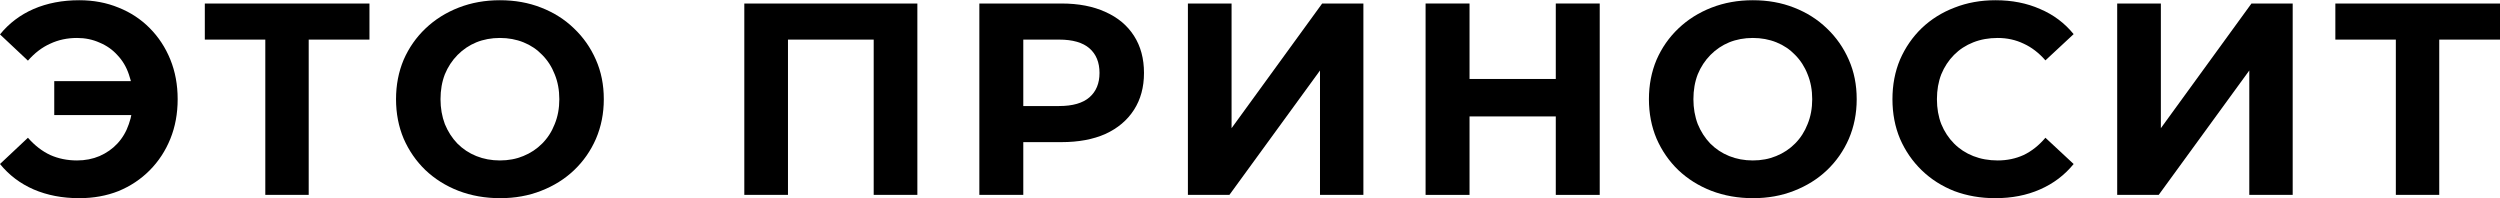 <svg width="580" height="46" viewBox="0 0 580 46" fill="none" xmlns="http://www.w3.org/2000/svg" preserveAspectRatio="none">
    <path d="M12.586 26.694V18.828H34.359V26.694H12.586ZM18.375 0.053C21.689 0.053 24.731 0.624 27.5 1.765C30.269 2.865 32.681 4.451 34.737 6.523C36.792 8.595 38.386 11.026 39.519 13.817C40.652 16.608 41.218 19.674 41.218 23.015C41.218 26.355 40.652 29.421 39.519 32.212C38.386 35.003 36.792 37.434 34.737 39.507C32.681 41.579 30.269 43.185 27.5 44.327C24.731 45.427 21.689 45.977 18.375 45.977C14.474 45.977 10.95 45.3 7.803 43.947C4.699 42.593 2.098 40.627 0 38.048L6.482 31.958C8.034 33.734 9.754 35.066 11.642 35.955C13.53 36.8 15.606 37.223 17.872 37.223C19.76 37.223 21.501 36.885 23.095 36.208C24.731 35.489 26.115 34.517 27.248 33.29C28.423 32.022 29.304 30.521 29.891 28.787C30.52 27.053 30.835 25.129 30.835 23.015C30.835 20.9 30.52 18.976 29.891 17.242C29.304 15.509 28.423 14.029 27.248 12.802C26.115 11.534 24.731 10.561 23.095 9.884C21.501 9.166 19.76 8.806 17.872 8.806C15.606 8.806 13.53 9.25 11.642 10.138C9.754 10.984 8.034 12.295 6.482 14.071L0 7.982C2.098 5.402 4.699 3.436 7.803 2.083C10.95 0.729 14.474 0.053 18.375 0.053Z" fill="black"/>
    <path d="M61.551 45.215V6.84L63.879 9.187H47.517V0.814H85.715V9.187H69.354L71.619 6.84V45.215H61.551Z" fill="black"/>
    <path d="M116.044 45.977C112.562 45.977 109.331 45.406 106.353 44.264C103.416 43.122 100.857 41.515 98.676 39.443C96.536 37.371 94.858 34.94 93.641 32.149C92.467 29.358 91.879 26.313 91.879 23.015C91.879 19.716 92.467 16.672 93.641 13.881C94.858 11.09 96.557 8.658 98.739 6.586C100.92 4.514 103.479 2.907 106.416 1.765C109.352 0.624 112.541 0.053 115.981 0.053C119.463 0.053 122.651 0.624 125.546 1.765C128.483 2.907 131.021 4.514 133.16 6.586C135.342 8.658 137.041 11.09 138.258 13.881C139.474 16.629 140.083 19.674 140.083 23.015C140.083 26.313 139.474 29.379 138.258 32.212C137.041 35.003 135.342 37.434 133.16 39.507C131.021 41.536 128.483 43.122 125.546 44.264C122.651 45.406 119.484 45.977 116.044 45.977ZM115.981 37.223C117.953 37.223 119.757 36.885 121.393 36.208C123.071 35.532 124.539 34.559 125.798 33.29C127.056 32.022 128.021 30.521 128.693 28.787C129.406 27.053 129.762 25.129 129.762 23.015C129.762 20.9 129.406 18.976 128.693 17.242C128.021 15.509 127.056 14.008 125.798 12.739C124.581 11.47 123.134 10.498 121.456 9.821C119.778 9.144 117.953 8.806 115.981 8.806C114.009 8.806 112.184 9.144 110.506 9.821C108.87 10.498 107.423 11.47 106.164 12.739C104.905 14.008 103.92 15.509 103.206 17.242C102.535 18.976 102.2 20.9 102.2 23.015C102.2 25.087 102.535 27.011 103.206 28.787C103.92 30.521 104.885 32.022 106.101 33.29C107.36 34.559 108.828 35.532 110.506 36.208C112.184 36.885 114.009 37.223 115.981 37.223Z" fill="black"/>
    <path d="M172.68 45.215V0.814H212.828V45.215H202.697V6.84L205.025 9.187H180.483L182.811 6.84V45.215H172.68Z" fill="black"/>
    <path d="M227.209 45.215V0.814H246.276C250.22 0.814 253.618 1.469 256.471 2.78C259.323 4.049 261.526 5.888 263.078 8.299C264.63 10.709 265.406 13.585 265.406 16.925C265.406 20.224 264.63 23.078 263.078 25.488C261.526 27.899 259.323 29.759 256.471 31.07C253.618 32.339 250.22 32.973 246.276 32.973H232.872L237.403 28.343V45.215H227.209ZM237.403 29.485L232.872 24.6H245.71C248.856 24.6 251.206 23.924 252.758 22.571C254.31 21.217 255.086 19.336 255.086 16.925C255.086 14.473 254.31 12.57 252.758 11.216C251.206 9.863 248.856 9.187 245.71 9.187H232.872L237.403 4.303V29.485Z" fill="black"/>
    <path d="M275.593 45.215V0.814H285.724V29.738L306.742 0.814H316.307V45.215H306.239V16.354L285.221 45.215H275.593Z" fill="black"/>
    <path d="M360.942 0.814H371.136V45.215H360.942V0.814ZM340.931 45.215H330.736V0.814H340.931V45.215ZM361.697 27.011H340.176V18.321H361.697V27.011Z" fill="black"/>
    <path d="M406.715 45.977C403.233 45.977 400.003 45.406 397.024 44.264C394.087 43.122 391.528 41.515 389.347 39.443C387.207 37.371 385.529 34.94 384.313 32.149C383.138 29.358 382.551 26.313 382.551 23.015C382.551 19.716 383.138 16.672 384.313 13.881C385.529 11.09 387.228 8.658 389.41 6.586C391.591 4.514 394.15 2.907 397.087 1.765C400.024 0.624 403.212 0.053 406.652 0.053C410.134 0.053 413.323 0.624 416.217 1.765C419.154 2.907 421.692 4.514 423.832 6.586C426.013 8.658 427.712 11.09 428.929 13.881C430.146 16.629 430.754 19.674 430.754 23.015C430.754 26.313 430.146 29.379 428.929 32.212C427.712 35.003 426.013 37.434 423.832 39.507C421.692 41.536 419.154 43.122 416.217 44.264C413.323 45.406 410.155 45.977 406.715 45.977ZM406.652 37.223C408.624 37.223 410.428 36.885 412.064 36.208C413.742 35.532 415.211 34.559 416.469 33.29C417.728 32.022 418.693 30.521 419.364 28.787C420.077 27.053 420.434 25.129 420.434 23.015C420.434 20.9 420.077 18.976 419.364 17.242C418.693 15.509 417.728 14.008 416.469 12.739C415.252 11.47 413.805 10.498 412.127 9.821C410.449 9.144 408.624 8.806 406.652 8.806C404.68 8.806 402.856 9.144 401.177 9.821C399.541 10.498 398.094 11.47 396.835 12.739C395.577 14.008 394.591 15.509 393.878 17.242C393.206 18.976 392.871 20.9 392.871 23.015C392.871 25.087 393.206 27.011 393.878 28.787C394.591 30.521 395.556 32.022 396.772 33.29C398.031 34.559 399.499 35.532 401.177 36.208C402.856 36.885 404.68 37.223 406.652 37.223Z" fill="black"/>
    <path d="M462.898 45.977C459.5 45.977 456.332 45.427 453.395 44.327C450.501 43.185 447.984 41.579 445.844 39.507C443.704 37.434 442.026 35.003 440.81 32.212C439.635 29.421 439.048 26.355 439.048 23.015C439.048 19.674 439.635 16.608 440.81 13.817C442.026 11.026 443.704 8.595 445.844 6.523C448.026 4.451 450.564 2.865 453.458 1.765C456.353 0.624 459.521 0.053 462.961 0.053C466.778 0.053 470.218 0.729 473.281 2.083C476.385 3.393 478.986 5.339 481.084 7.918L474.539 14.008C473.029 12.274 471.351 10.984 469.505 10.138C467.659 9.25 465.646 8.806 463.464 8.806C461.408 8.806 459.52 9.144 457.8 9.821C456.08 10.498 454.591 11.47 453.332 12.739C452.074 14.008 451.088 15.509 450.375 17.242C449.704 18.976 449.368 20.9 449.368 23.015C449.368 25.129 449.704 27.053 450.375 28.787C451.088 30.521 452.074 32.022 453.332 33.29C454.591 34.559 456.08 35.532 457.8 36.208C459.52 36.885 461.408 37.223 463.464 37.223C465.646 37.223 467.659 36.8 469.505 35.955C471.351 35.066 473.029 33.734 474.539 31.958L481.084 38.048C478.986 40.627 476.385 42.593 473.281 43.947C470.218 45.3 466.757 45.977 462.898 45.977Z" fill="black"/>
    <path d="M491.189 45.215V0.814H501.321V29.738L522.339 0.814H531.904V45.215H521.836V16.354L500.818 45.215H491.189Z" fill="black"/>
    <path d="M555.835 45.215V6.84L558.164 9.187H541.802V0.814H580V9.187H563.639L565.904 6.84V45.215H555.835Z" fill="black"/>
</svg>
